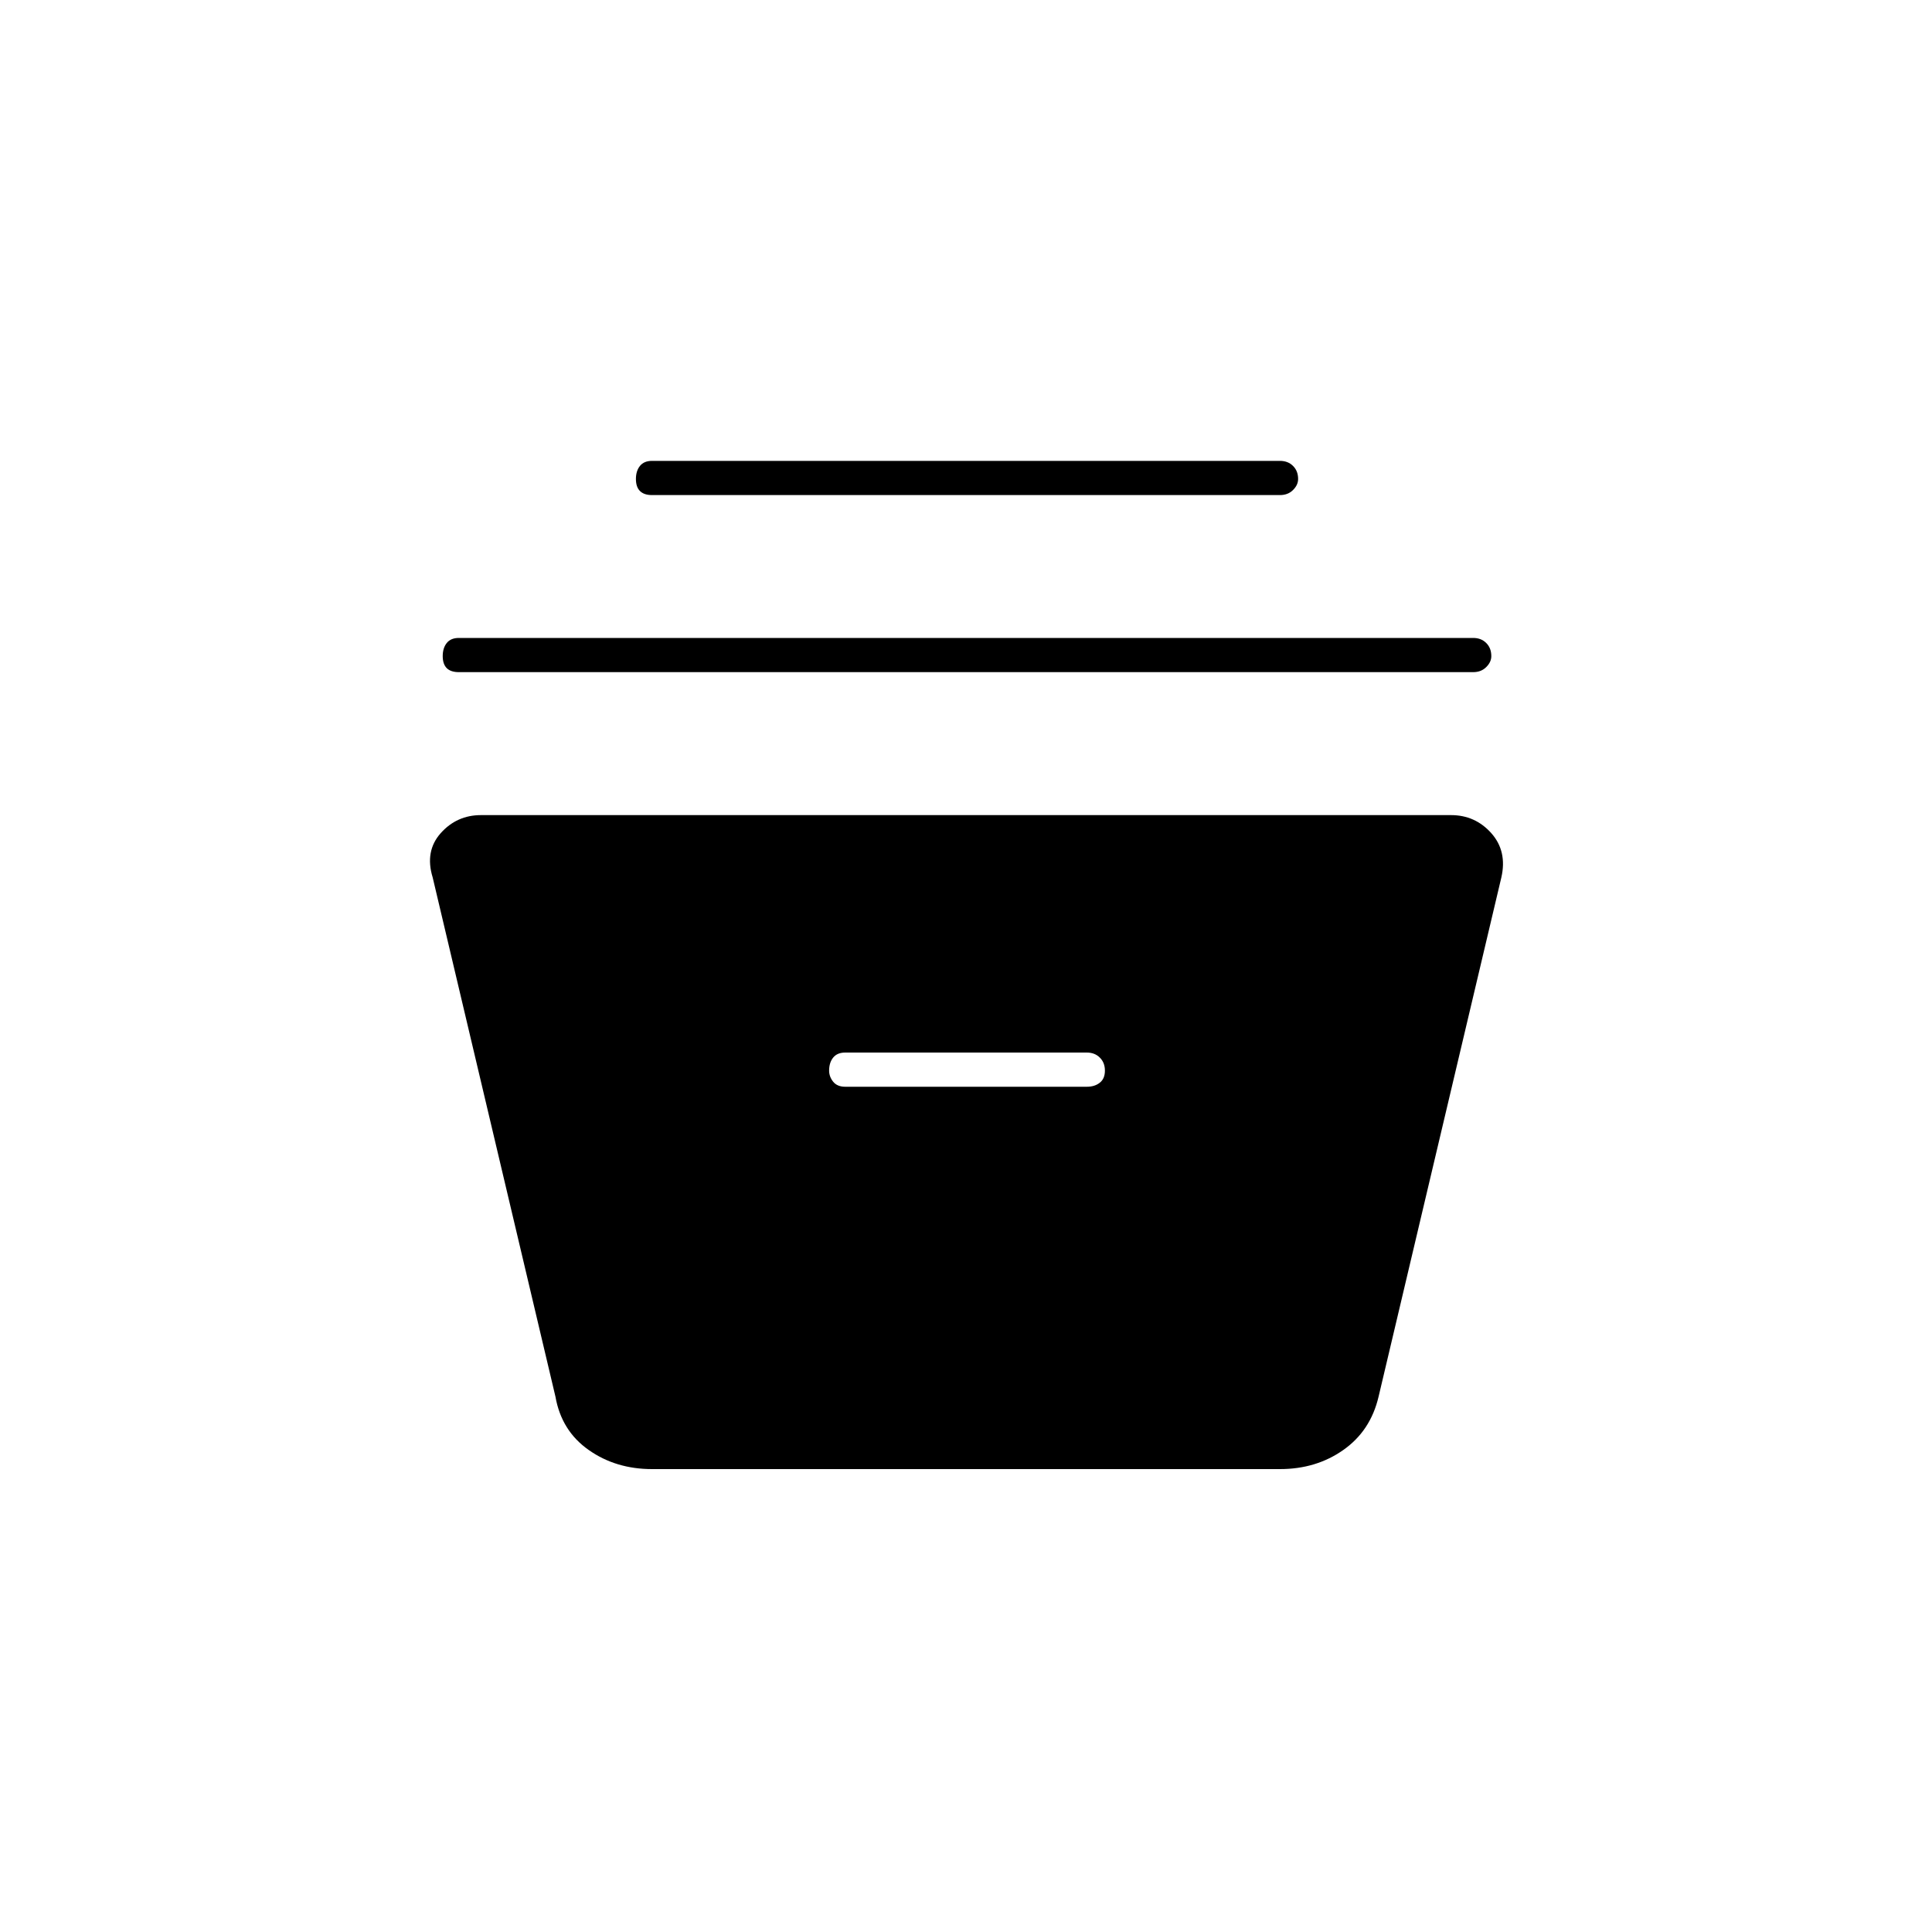 <svg xmlns="http://www.w3.org/2000/svg" height="20" width="20"><path d="M6.75 15.208q-.375 0-.656-.198-.282-.198-.344-.552L4.479 9.083q-.083-.271.083-.458.167-.187.417-.187h10.042q.25 0 .417.187.166.187.104.458l-1.271 5.375q-.083.354-.365.552-.281.198-.656.198Zm2-3.958h2.5q.083 0 .135-.042.053-.041.053-.125 0-.083-.053-.135-.052-.052-.135-.052h-2.5q-.083 0-.125.052-.042.052-.042.135 0 .063.042.115.042.052.125.052Zm-4-4.292q-.083 0-.125-.041-.042-.042-.042-.125 0-.084.042-.136.042-.052.125-.052h10.5q.083 0 .135.052.053.052.053.136 0 .062-.053.114-.052.052-.135.052Zm2-1.833q-.083 0-.125-.042-.042-.041-.042-.125 0-.083.042-.135.042-.052.125-.052h6.5q.083 0 .135.052.053.052.053.135 0 .063-.053.115-.052.052-.135.052Z"/></svg>